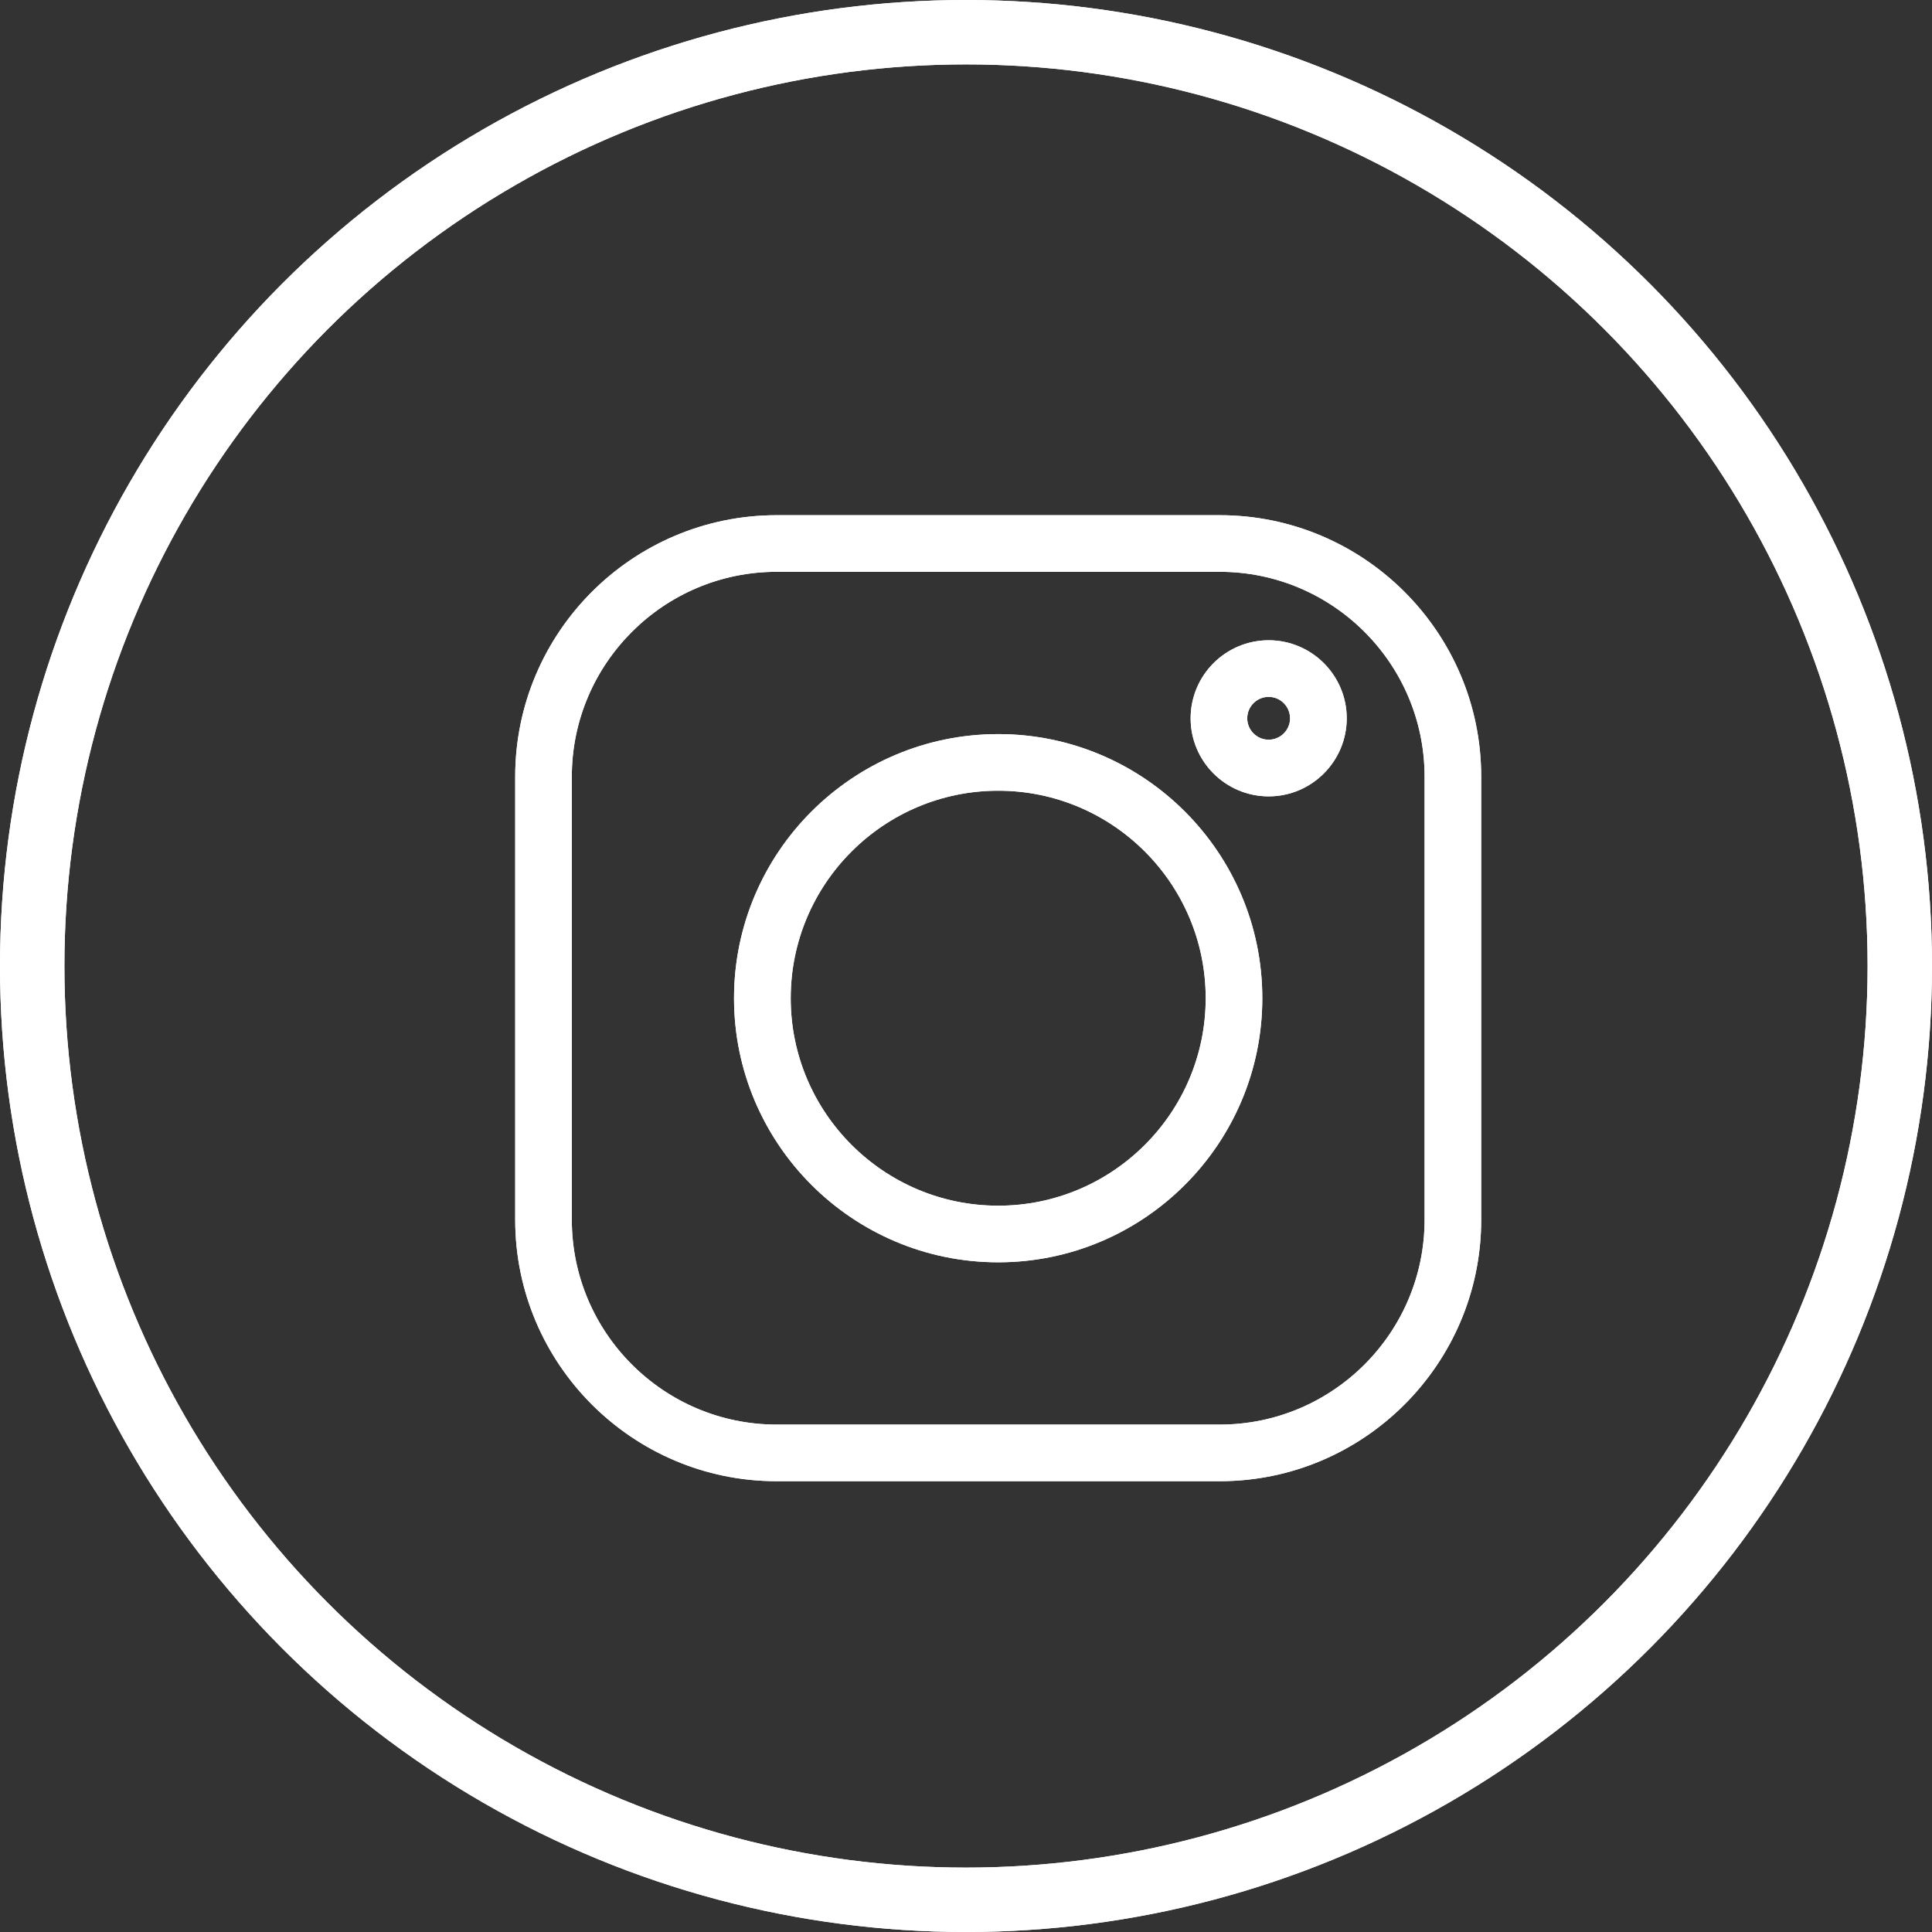 <svg width="30" height="30" viewBox="0 0 30 30" fill="none" xmlns="http://www.w3.org/2000/svg">
<rect x="0" y="0" width="30" height="30" fill="#333333" stroke="none"/>
<circle cx="15" cy="15" r="14.5" stroke="white"/>
<path d="M18.94 8H12.06C9.821 8 8 9.821 8 12.06V18.94C8 21.178 9.821 23 12.06 23H18.94C21.178 23 23 21.178 23 18.94V12.06C23 9.821 21.178 8 18.94 8V8ZM22.121 18.94C22.121 20.694 20.694 22.121 18.94 22.121H12.06C10.306 22.121 8.879 20.694 8.879 18.94V12.06C8.879 10.306 10.306 8.879 12.06 8.879H18.94C20.694 8.879 22.121 10.306 22.121 12.06V18.94Z" fill="white"/>
<path d="M15.5 11.399C13.238 11.399 11.398 13.238 11.398 15.5C11.398 17.762 13.238 19.601 15.5 19.601C17.761 19.601 19.601 17.762 19.601 15.5C19.601 13.238 17.761 11.399 15.5 11.399ZM15.5 18.722C13.723 18.722 12.278 17.277 12.278 15.5C12.278 13.723 13.723 12.278 15.5 12.278C17.277 12.278 18.722 13.723 18.722 15.5C18.722 17.277 17.277 18.722 15.5 18.722Z" fill="white"/>
<path d="M19.7 9.942C19.031 9.942 18.488 10.486 18.488 11.154C18.488 11.822 19.031 12.366 19.7 12.366C20.368 12.366 20.912 11.822 20.912 11.154C20.912 10.486 20.368 9.942 19.7 9.942ZM19.7 11.486C19.516 11.486 19.367 11.337 19.367 11.154C19.367 10.97 19.516 10.821 19.7 10.821C19.883 10.821 20.032 10.97 20.032 11.154C20.032 11.337 19.883 11.486 19.7 11.486Z" fill="white"/>
<circle cx="15" cy="15" r="14.5" stroke="white"/>
<path d="M18.94 8H12.06C9.821 8 8 9.821 8 12.06V18.94C8 21.178 9.821 23 12.06 23H18.94C21.178 23 23 21.178 23 18.94V12.06C23 9.821 21.178 8 18.94 8V8ZM22.121 18.94C22.121 20.694 20.694 22.121 18.94 22.121H12.06C10.306 22.121 8.879 20.694 8.879 18.94V12.06C8.879 10.306 10.306 8.879 12.06 8.879H18.94C20.694 8.879 22.121 10.306 22.121 12.06V18.94Z" fill="white"/>
<path d="M15.5 11.399C13.238 11.399 11.398 13.238 11.398 15.5C11.398 17.762 13.238 19.601 15.5 19.601C17.761 19.601 19.601 17.762 19.601 15.5C19.601 13.238 17.761 11.399 15.5 11.399ZM15.5 18.722C13.723 18.722 12.278 17.277 12.278 15.5C12.278 13.723 13.723 12.278 15.5 12.278C17.277 12.278 18.722 13.723 18.722 15.5C18.722 17.277 17.277 18.722 15.5 18.722Z" fill="white"/>
<path d="M19.7 9.942C19.031 9.942 18.488 10.486 18.488 11.154C18.488 11.822 19.031 12.366 19.7 12.366C20.368 12.366 20.912 11.822 20.912 11.154C20.912 10.486 20.368 9.942 19.7 9.942ZM19.7 11.486C19.516 11.486 19.367 11.337 19.367 11.154C19.367 10.97 19.516 10.821 19.7 10.821C19.883 10.821 20.032 10.97 20.032 11.154C20.032 11.337 19.883 11.486 19.7 11.486Z" fill="white"/>
</svg>
